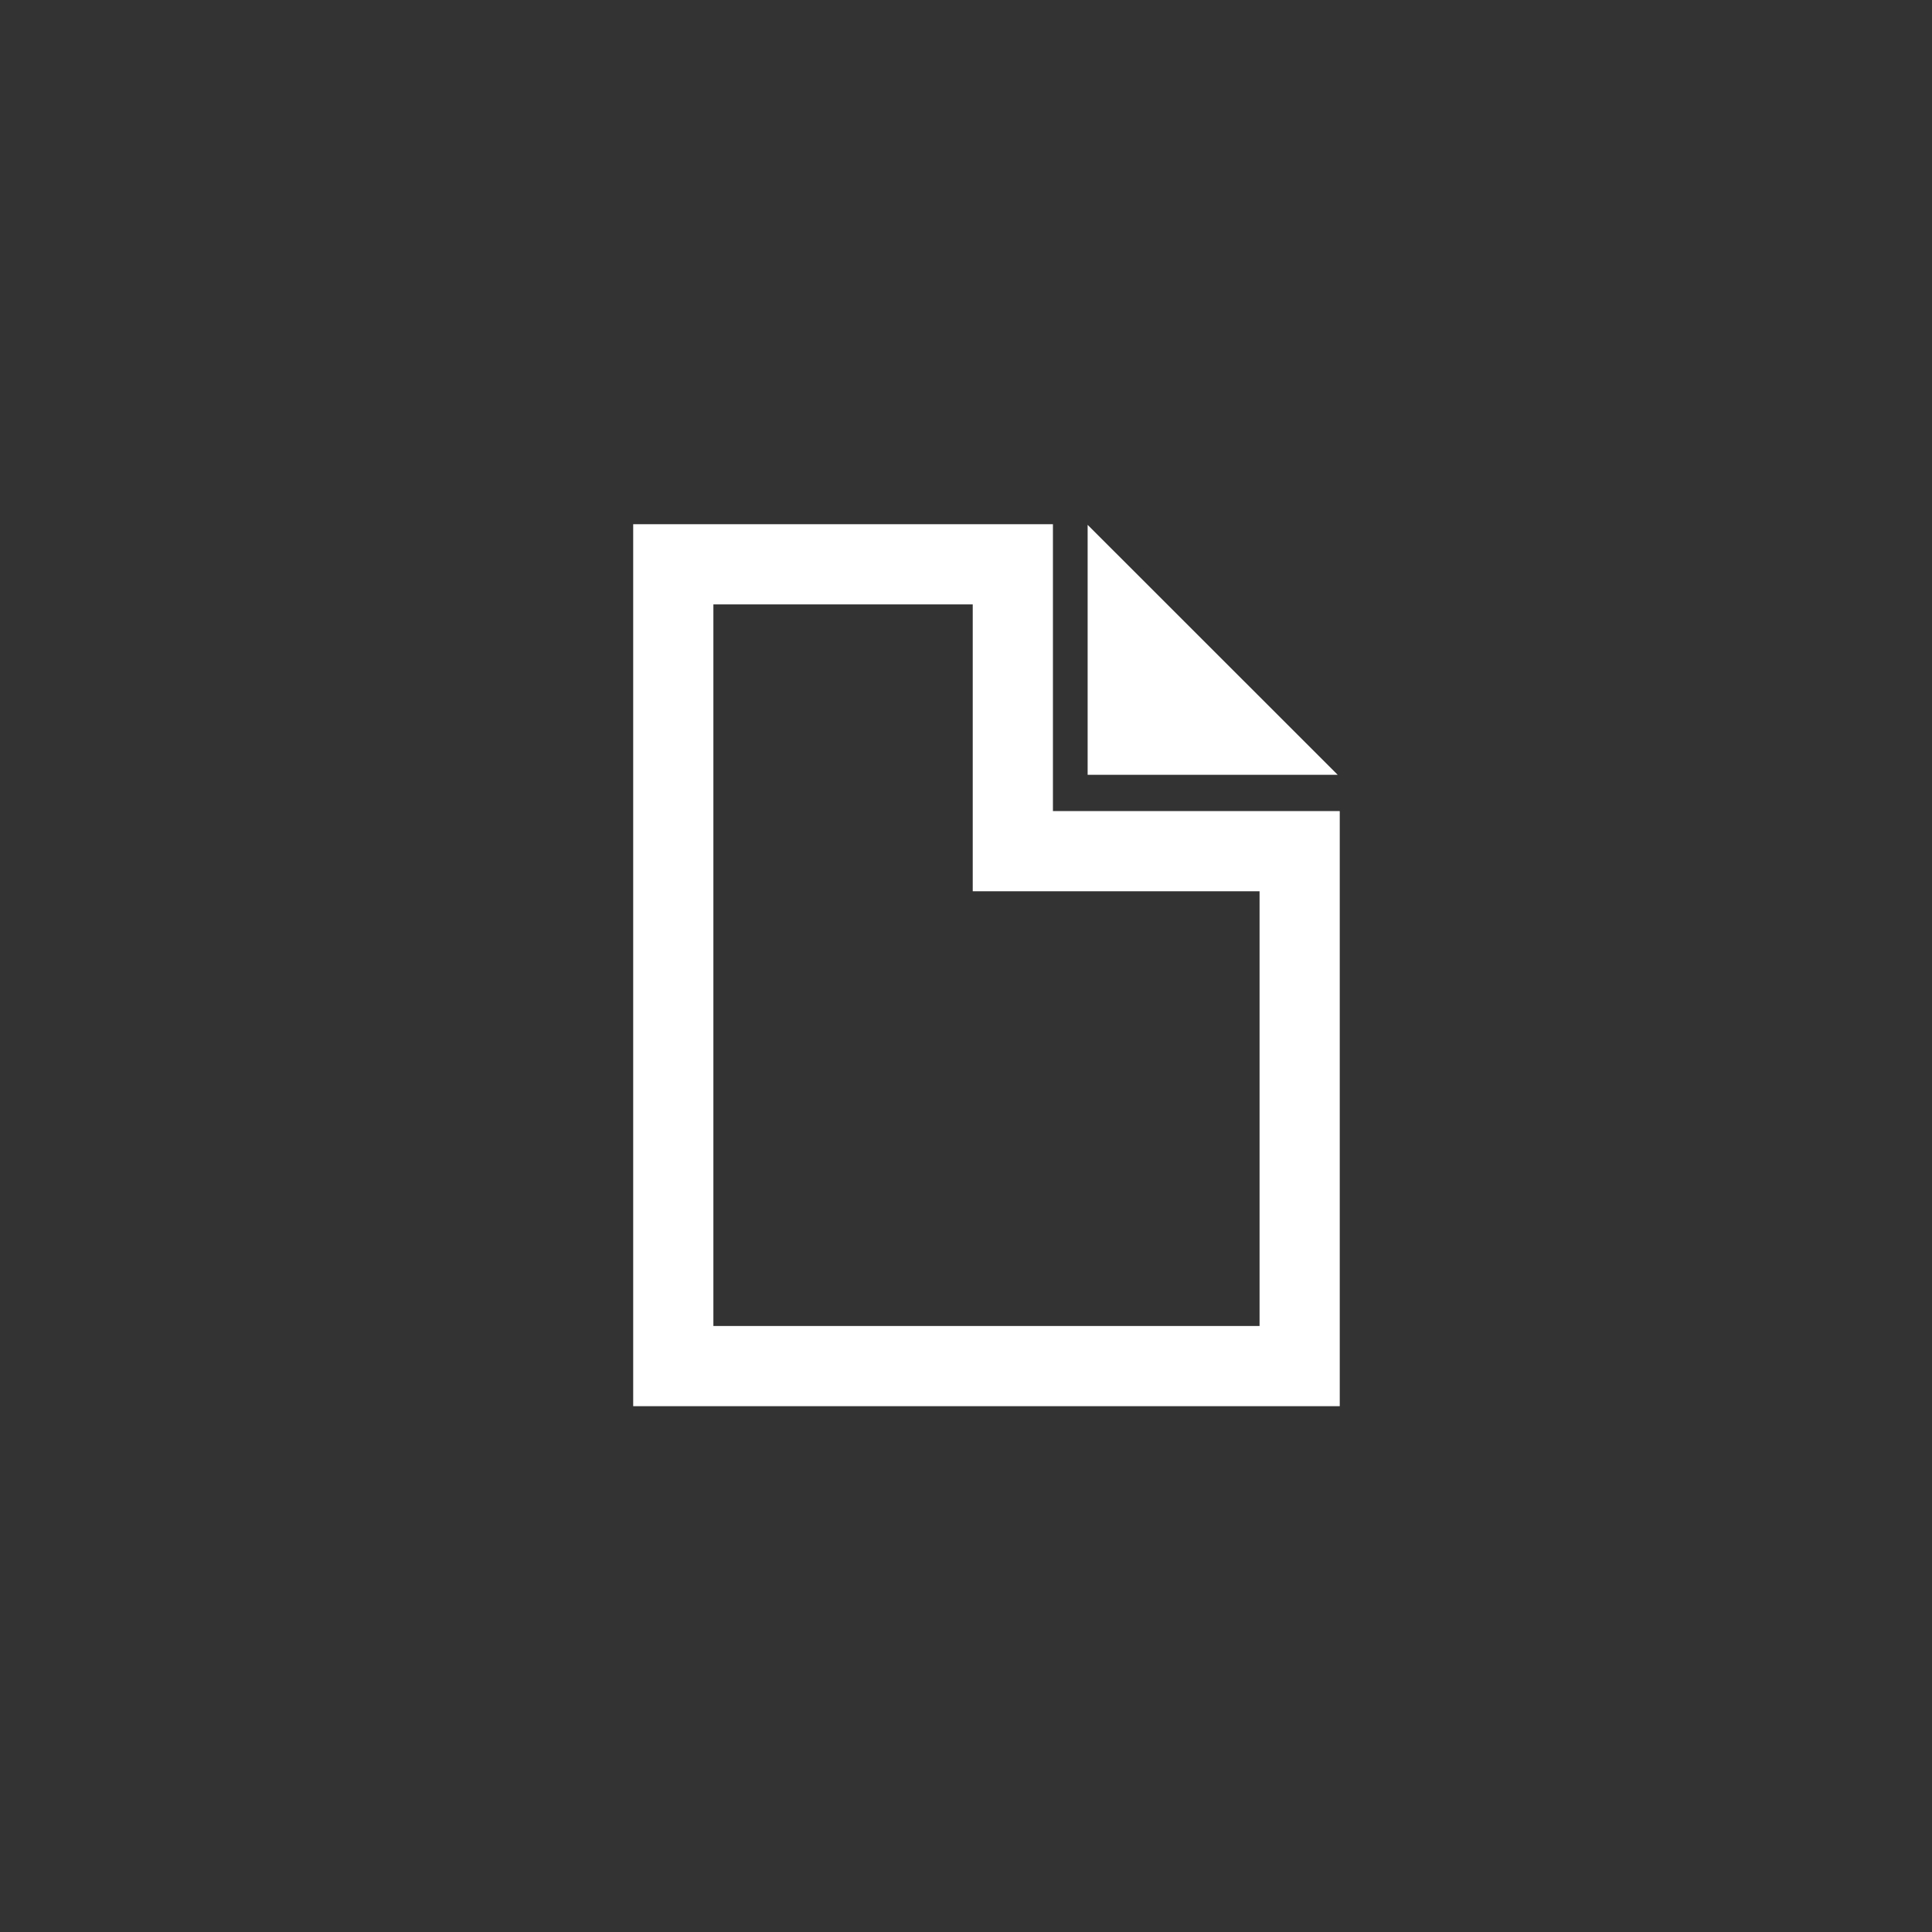<?xml version="1.0" encoding="utf-8"?>
<!-- Generator: Adobe Illustrator 16.0.0, SVG Export Plug-In . SVG Version: 6.00 Build 0)  -->
<!DOCTYPE svg PUBLIC "-//W3C//DTD SVG 1.1//EN" "http://www.w3.org/Graphics/SVG/1.1/DTD/svg11.dtd">
<svg version="1.1" id="Layer_1" xmlns="http://www.w3.org/2000/svg" xmlns:xlink="http://www.w3.org/1999/xlink" x="0px" y="0px"
	 width="83px" height="83px" viewBox="0 0 83 83" enable-background="new 0 0 83 83" xml:space="preserve">
<rect x="0" y="0" width="83" height="83" fill="#333333" stroke="none"/>
<polygon fill="none" stroke="#FFFFFF" stroke-width="3.445" stroke-miterlimit="10" points="43.512,24.243 28.925,24.243 
	28.925,58.688 55.834,58.688 55.834,36.567 43.512,36.567 "/>
<polygon fill="none" stroke="#FFFFFF" stroke-width="3.445" stroke-miterlimit="10" points="48.448,26.705 53.309,31.564 
	48.448,31.564 "/>
<path fill="#FFFFFF" d="M29.774,58.166c0.093,0.093,0.185,0.188,0.278,0.277C29.812,58.499,29.72,58.404,29.774,58.166z"/>
<path fill="#FFFFFF" d="M54.248,58.443c0.093-0.092,0.186-0.187,0.277-0.277C54.58,58.404,54.486,58.499,54.248,58.443z"/>
<path fill="#FFFFFF" d="M29.774,58.166c0.093,0.093,0.185,0.188,0.278,0.277C29.812,58.499,29.72,58.404,29.774,58.166z"/>
</svg>
